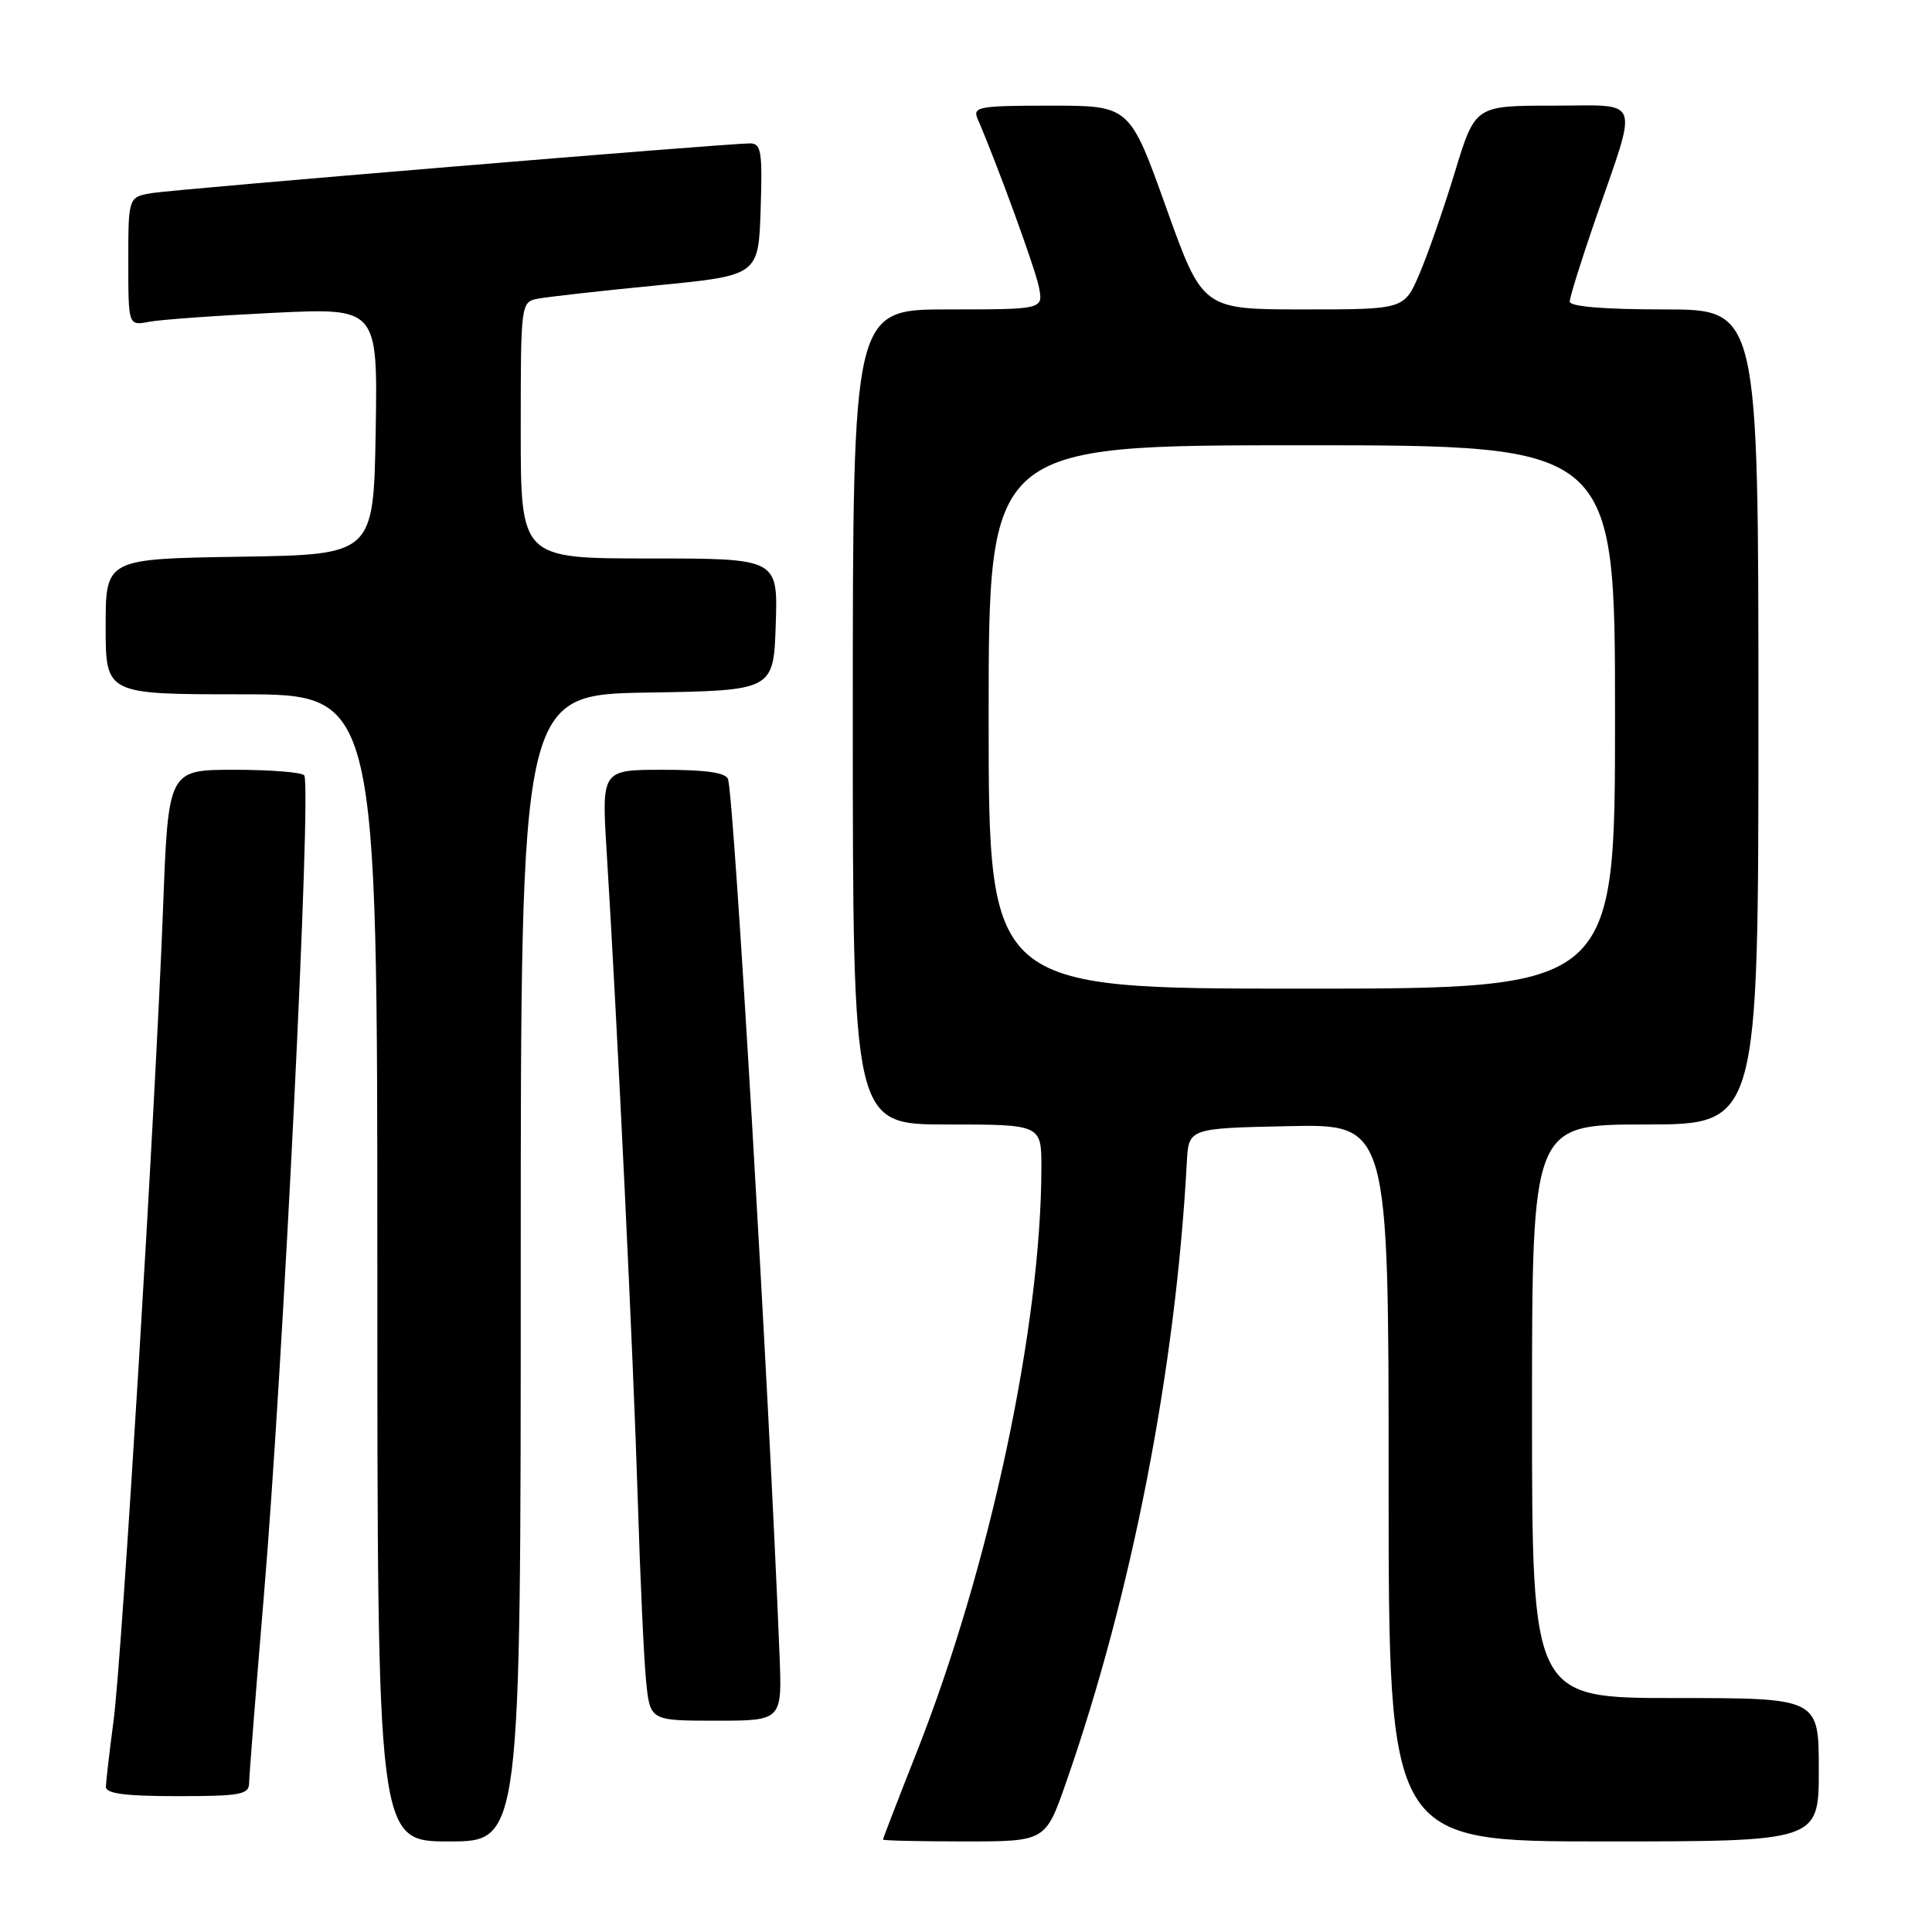 <?xml version="1.0" encoding="UTF-8" standalone="no"?>
<!DOCTYPE svg PUBLIC "-//W3C//DTD SVG 1.1//EN" "http://www.w3.org/Graphics/SVG/1.1/DTD/svg11.dtd" >
<svg xmlns="http://www.w3.org/2000/svg" xmlns:xlink="http://www.w3.org/1999/xlink" version="1.1" viewBox="0 0 256 256">
 <g >
 <path fill="currentColor"
d=" M 69.00 168.02 C 69.00 92.05 69.00 92.05 85.75 91.77 C 102.50 91.50 102.50 91.50 102.79 82.75 C 103.08 74.00 103.08 74.00 86.04 74.00 C 69.00 74.00 69.00 74.00 69.00 57.02 C 69.00 40.21 69.02 40.03 71.25 39.58 C 72.49 39.34 79.58 38.54 87.00 37.82 C 100.50 36.50 100.50 36.50 100.79 27.75 C 101.04 20.05 100.87 19.00 99.37 19.00 C 96.29 19.00 23.59 25.04 20.25 25.57 C 17.00 26.09 17.00 26.09 17.00 34.62 C 17.00 43.16 17.00 43.16 19.75 42.64 C 21.26 42.35 28.70 41.82 36.28 41.45 C 50.05 40.79 50.05 40.79 49.78 57.15 C 49.50 73.50 49.50 73.50 31.75 73.77 C 14.00 74.05 14.00 74.05 14.00 83.02 C 14.00 92.00 14.00 92.00 32.00 92.00 C 50.00 92.00 50.00 92.00 50.00 168.00 C 50.00 244.00 50.00 244.00 59.50 244.00 C 69.00 244.00 69.00 244.00 69.00 168.02 Z  M 141.24 236.25 C 149.97 211.27 155.79 181.39 157.26 154.00 C 157.50 149.50 157.50 149.50 170.75 149.22 C 184.00 148.94 184.00 148.94 184.00 196.47 C 184.00 244.00 184.00 244.00 212.50 244.00 C 241.00 244.00 241.00 244.00 241.00 234.50 C 241.00 225.00 241.00 225.00 222.00 225.00 C 203.00 225.00 203.00 225.00 203.00 187.00 C 203.00 149.00 203.00 149.00 218.00 149.00 C 233.00 149.00 233.00 149.00 233.00 95.00 C 233.00 41.00 233.00 41.00 220.50 41.00 C 212.50 41.00 208.00 40.62 208.00 39.96 C 208.00 39.39 209.51 34.55 211.35 29.21 C 217.13 12.49 217.69 14.00 205.75 14.00 C 195.46 14.00 195.46 14.00 192.78 22.80 C 191.30 27.65 189.19 33.72 188.08 36.30 C 186.07 41.00 186.07 41.00 172.71 41.00 C 159.35 41.00 159.35 41.00 154.52 27.50 C 149.69 14.00 149.69 14.00 139.24 14.00 C 129.66 14.00 128.85 14.15 129.54 15.75 C 132.15 21.80 137.16 35.53 137.66 38.03 C 138.25 41.00 138.25 41.00 125.62 41.00 C 113.00 41.00 113.00 41.00 113.00 95.00 C 113.00 149.00 113.00 149.00 125.50 149.00 C 138.00 149.00 138.00 149.00 137.99 154.75 C 137.96 175.71 131.15 207.66 121.47 232.17 C 119.01 238.40 117.00 243.61 117.00 243.75 C 117.00 243.89 121.85 244.00 127.77 244.00 C 138.53 244.00 138.53 244.00 141.24 236.25 Z  M 33.01 236.25 C 33.02 235.29 33.90 224.15 34.96 211.50 C 37.50 181.43 41.29 104.40 40.32 102.75 C 40.08 102.34 35.93 102.00 31.09 102.00 C 22.30 102.00 22.30 102.00 21.61 120.25 C 20.59 146.97 16.19 219.29 15.05 228.00 C 14.50 232.12 14.05 236.06 14.03 236.75 C 14.01 237.66 16.55 238.00 23.50 238.00 C 31.88 238.00 33.00 237.79 33.01 236.25 Z  M 103.29 219.25 C 101.91 184.46 97.28 105.77 96.47 103.25 C 96.19 102.38 93.55 102.00 87.89 102.00 C 79.72 102.00 79.72 102.00 80.38 112.75 C 81.81 135.89 83.95 180.43 84.50 198.50 C 84.82 208.95 85.32 219.86 85.61 222.75 C 86.14 228.00 86.14 228.00 94.89 228.00 C 103.64 228.00 103.64 228.00 103.29 219.25 Z  M 131.00 95.00 C 131.00 59.00 131.00 59.00 172.50 59.00 C 214.00 59.00 214.00 59.00 214.00 95.00 C 214.00 131.00 214.00 131.00 172.50 131.00 C 131.00 131.00 131.00 131.00 131.00 95.00 Z "/>
</g>
</svg>